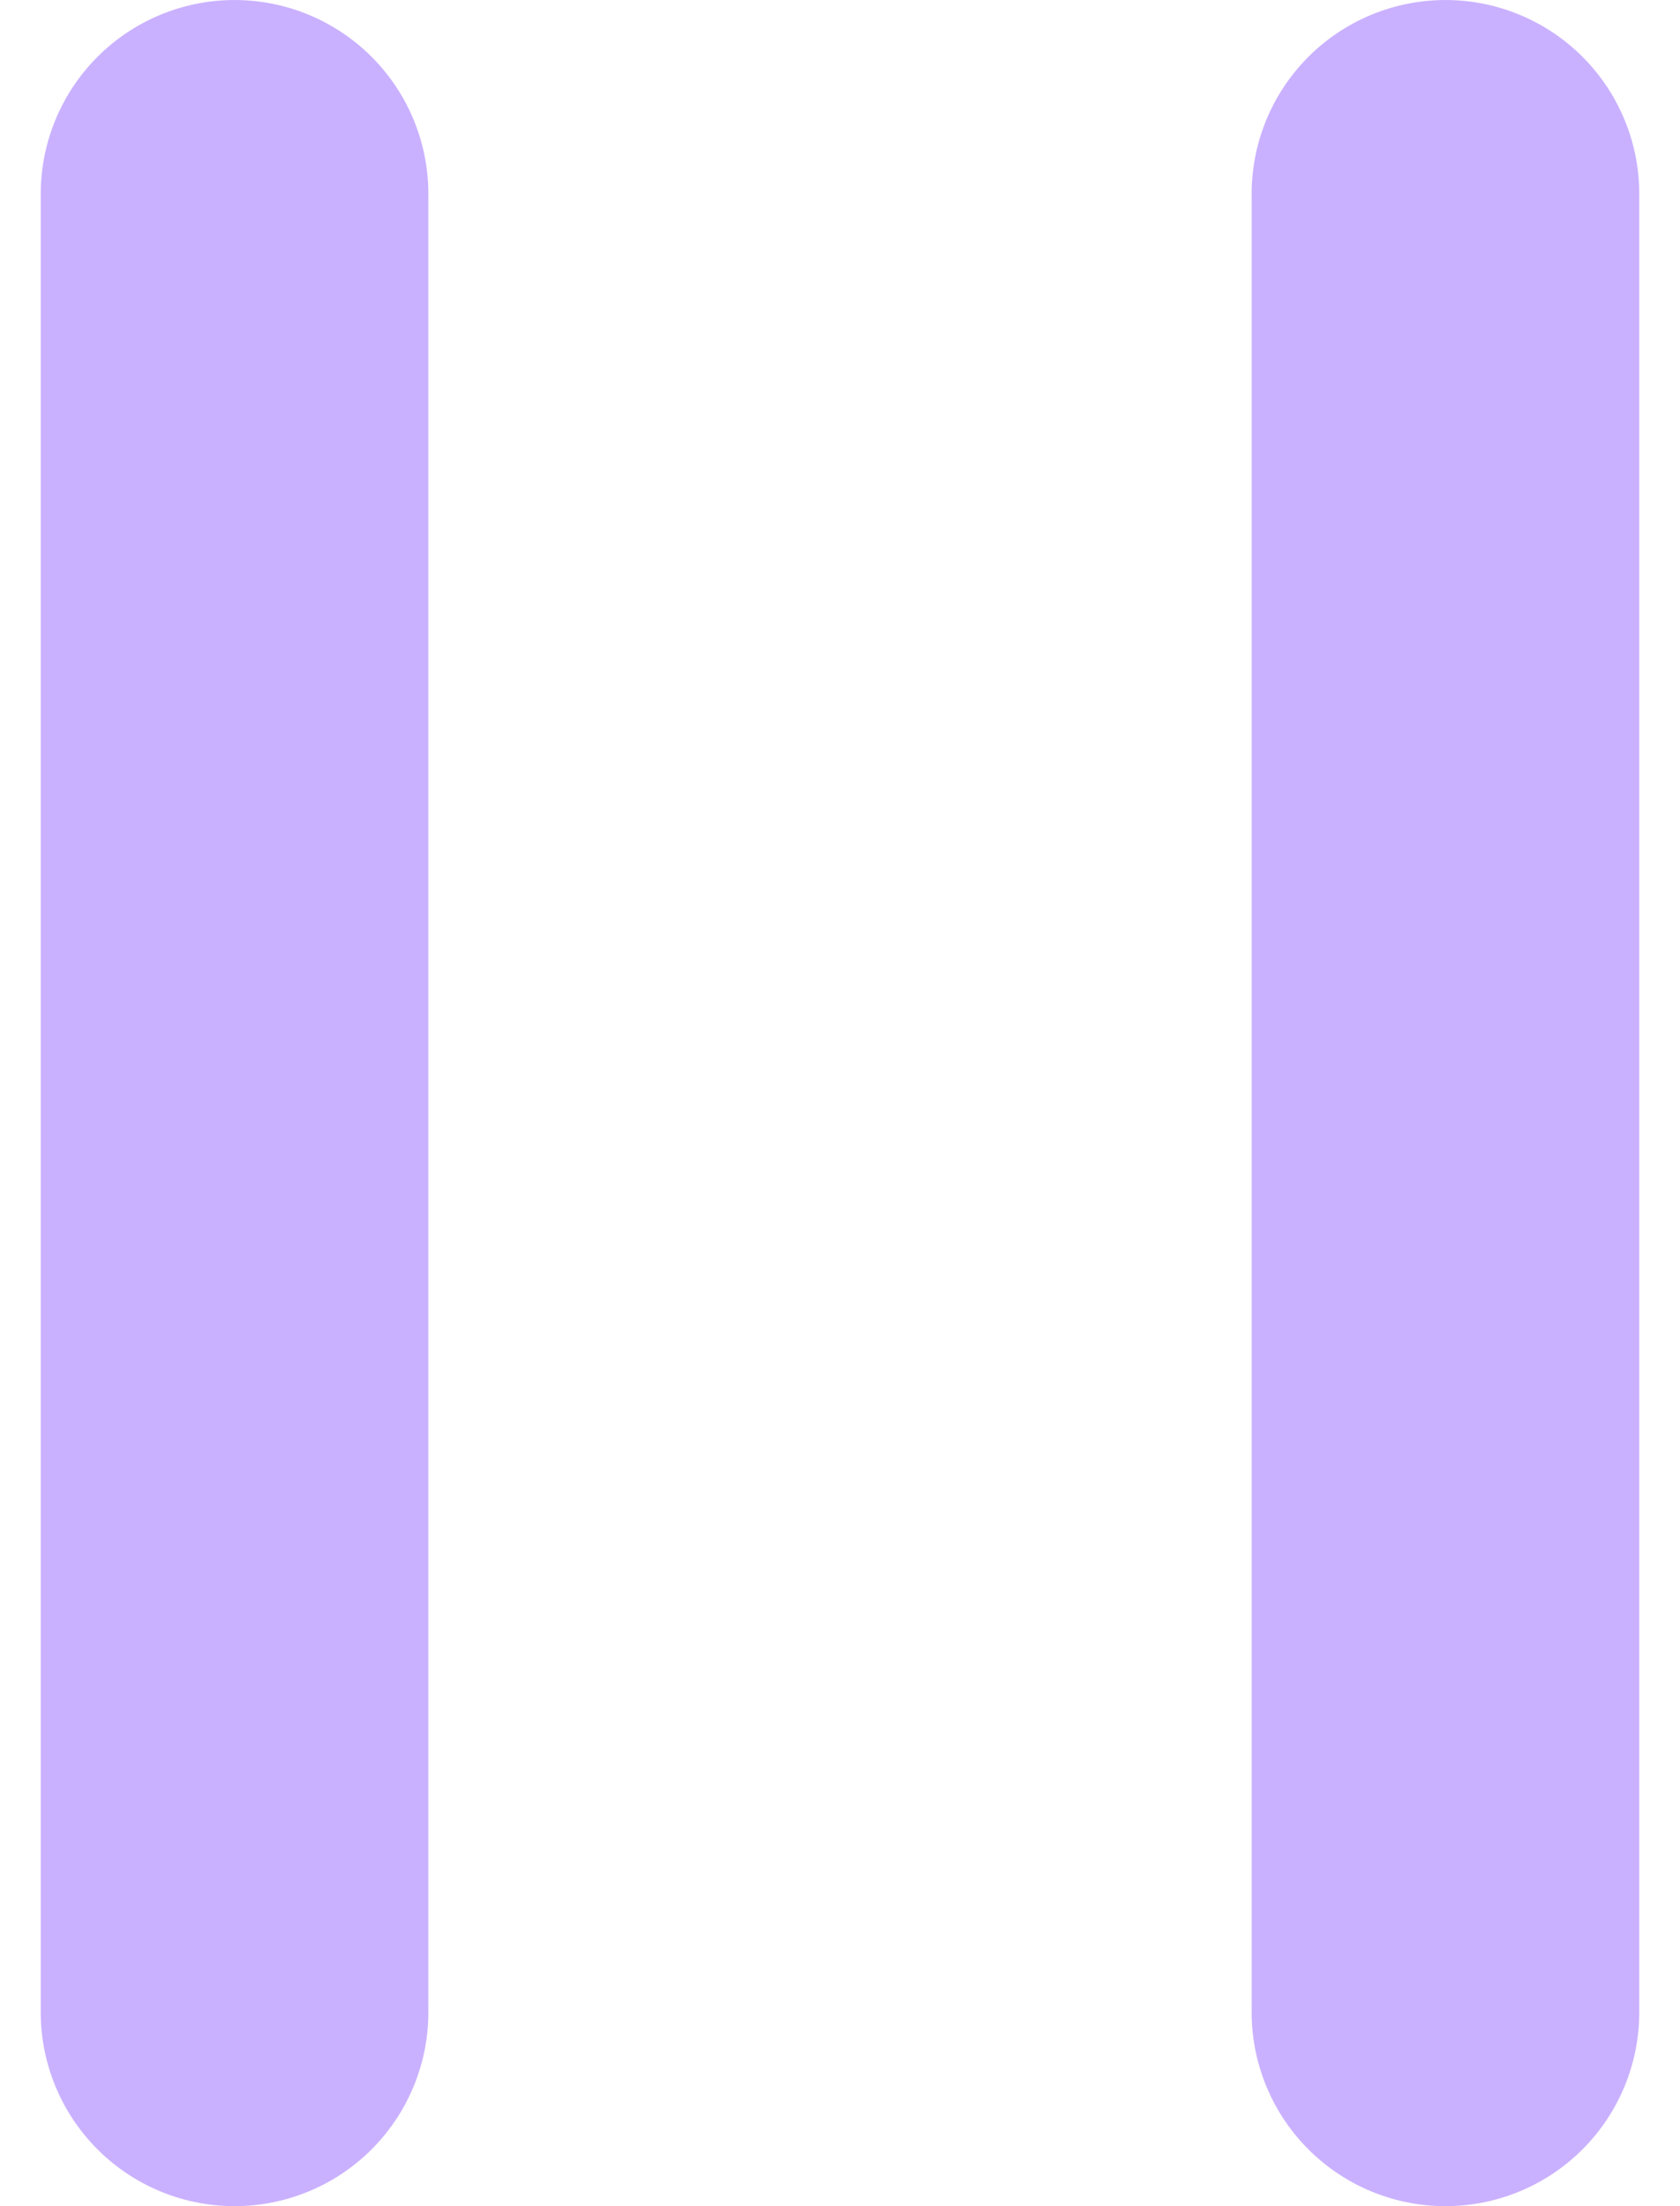 <?xml version="1.0" encoding="UTF-8"?>
<!DOCTYPE svg PUBLIC "-//W3C//DTD SVG 1.0//EN" "http://www.w3.org/TR/2001/REC-SVG-20010904/DTD/svg10.dtd">
<!-- Creator: CorelDRAW X6 -->
<svg xmlns="http://www.w3.org/2000/svg" xml:space="preserve" width="16px" height="21px" version="1.0" shape-rendering="geometricPrecision" text-rendering="geometricPrecision" image-rendering="optimizeQuality" fill-rule="evenodd" clip-rule="evenodd"
viewBox="0 0 1600 2207"
 xmlns:xlink="http://www.w3.org/1999/xlink">
 <g id="_5063.cgm:type:overlay">
  <IC_ColorNameTable/>
  <PictureProperties/>
  <line fill="none" fill-opacity="0.502" stroke="#9664FF" stroke-width="387.996" stroke-linecap="round" stroke-linejoin="round" stroke-opacity="0.502" x1="194" y1="2013" x2="194" y2= "194" />
  <line fill="none" fill-opacity="0.502" stroke="#9664FF" stroke-width="387.996" stroke-linecap="round" stroke-linejoin="round" stroke-opacity="0.502" x1="1406" y1="2013" x2="1406" y2= "194" />
 </g>
</svg>
